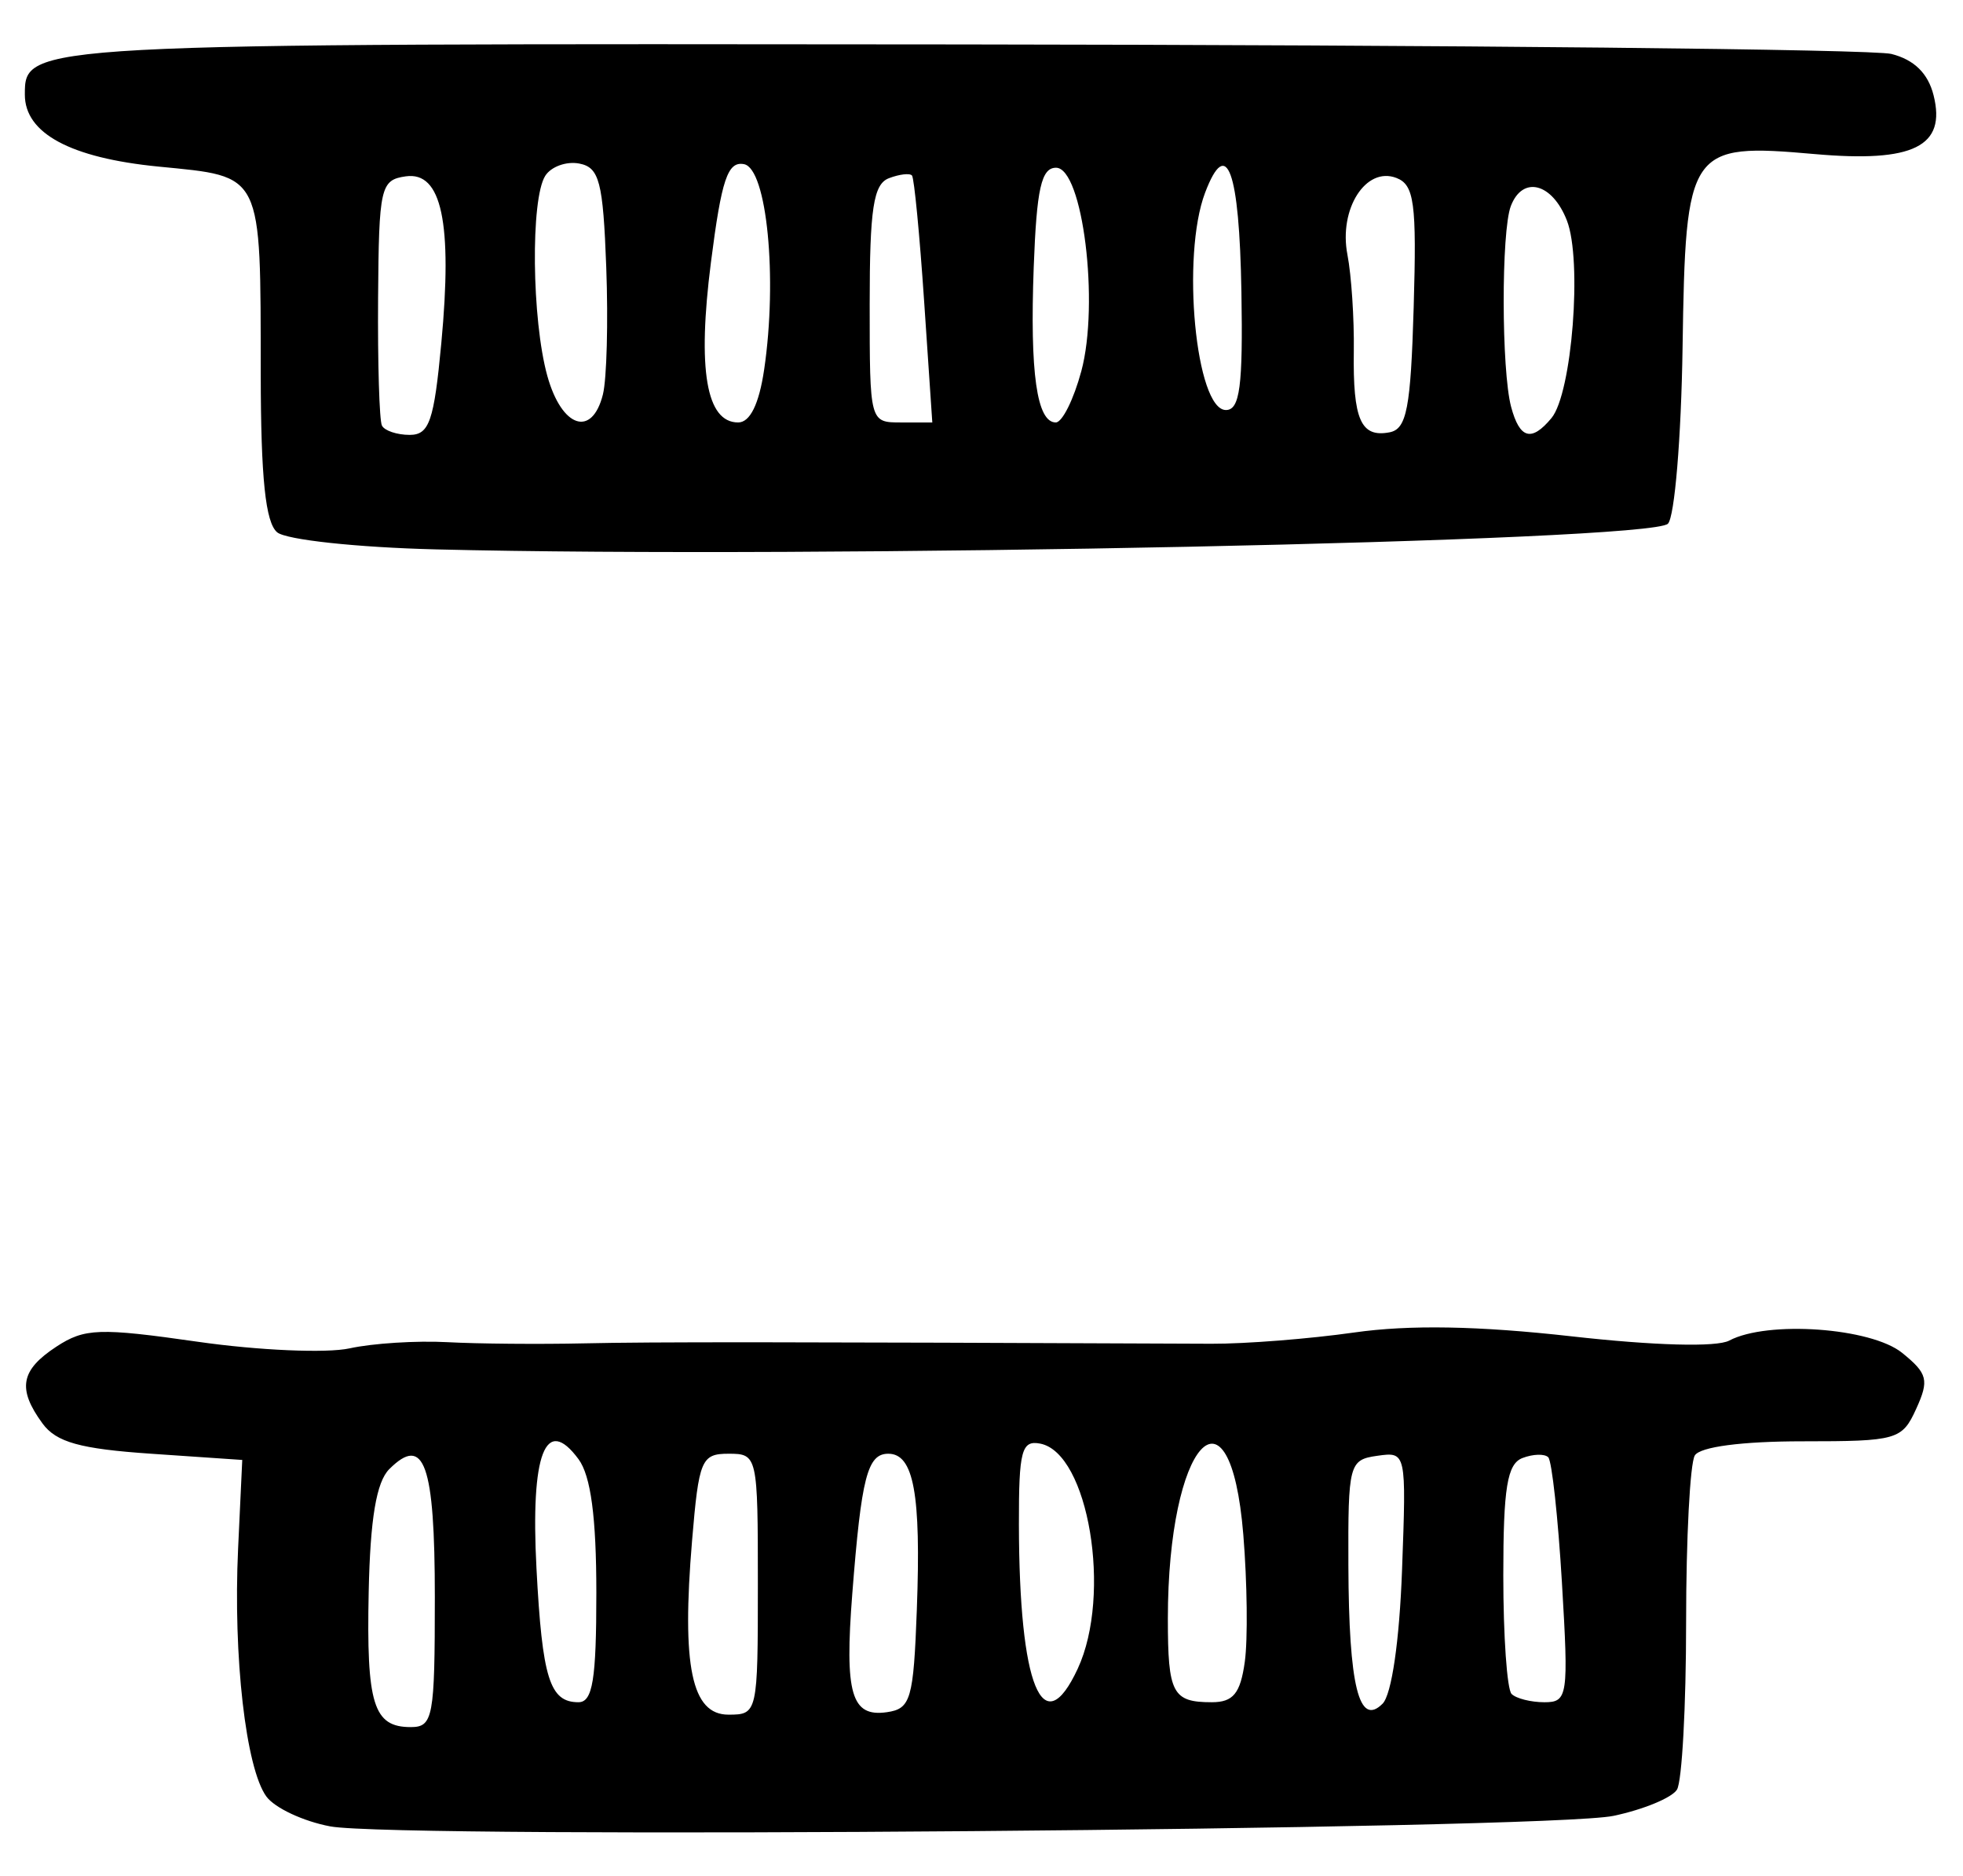 <?xml version="1.0" encoding="UTF-8" standalone="no"?>
<!-- Created with Inkscape (http://www.inkscape.org/) -->

<svg
   version="1.1"
   id="svg2"
   width="210.667"
   height="201.333"
   viewBox="0 0 210.667 201.333"
   xmlns="http://www.w3.org/2000/svg"
   xmlns:svg="http://www.w3.org/2000/svg">
  <defs
     id="defs6" />
  <g
     id="g8">
    <path
       style="fill:#000000;stroke-width:1.333"
       d="m 35.442,195.989 c -2.873,-0.537 -5.957,-1.978 -6.853,-3.203 -2.207,-3.018 -3.578,-15.022 -3.037,-26.592 L 25.998,156.667 16.222,156 c -7.641,-0.521 -10.188,-1.232 -11.666,-3.255 -2.714,-3.716 -2.351,-5.715 1.493,-8.234 3.03,-1.985 4.618,-2.04 15.189,-0.525 6.493,0.931 13.82,1.248 16.283,0.706 2.463,-0.542 7.178,-0.841 10.478,-0.664 3.3,0.177 9.9,0.235 14.667,0.128 7.349,-0.165 21.145,-0.156 67.333,0.042 3.667,0.016 10.567,-0.528 15.333,-1.208 5.915,-0.844 13.324,-0.713 23.333,0.412 8.87,0.997 15.554,1.178 16.912,0.457 4.103,-2.179 15.215,-1.39 18.559,1.318 2.736,2.215 2.913,2.92 1.51,6 -1.521,3.339 -2.049,3.49 -12.207,3.49 -6.485,0 -10.981,0.589 -11.552,1.514 -0.515,0.833 -0.936,8.886 -0.936,17.896 0,9.01 -0.441,17.096 -0.981,17.968 -0.539,0.873 -3.604,2.139 -6.81,2.814 -7.082,1.491 -130.369,2.503 -137.72,1.13 z m 11.224,-24.577 c 0,-14.309 -1.139,-17.511 -4.893,-13.757 -1.38,1.38 -2.041,5.321 -2.205,13.158 -0.254,12.076 0.505,14.521 4.51,14.521 2.397,0 2.588,-1.03 2.588,-13.921 z M 81.333,170 c 0,-13.815 -0.042,-14 -3.14,-14 -2.923,0 -3.194,0.642 -3.92,9.308 C 73.14,178.822 74.221,184 78.174,184 c 3.122,0 3.159,-0.162 3.159,-14 z m 17.062,2.671 C 98.853,160.316 98.061,156 95.333,156 c -2.245,0 -2.89,2.508 -3.866,15.017 -0.838,10.738 -0.103,13.263 3.703,12.72 2.576,-0.368 2.866,-1.362 3.226,-11.066 z m 52.07,-4.179 c 0.465,-12.689 0.46,-12.712 -2.667,-12.269 -3.011,0.426 -3.131,0.883 -3.091,11.777 0.047,12.936 1.14,17.351 3.669,14.825 0.972,-0.971 1.81,-6.719 2.089,-14.333 z m -86.466,2.429 c 0,-8.102 -0.593,-12.548 -1.91,-14.333 -3.542,-4.8 -5.162,-0.604 -4.516,11.7 0.621,11.827 1.42,14.378 4.505,14.378 1.527,0 1.921,-2.408 1.921,-11.745 z m 51.667,8.136 c 3.686,-7.938 1.146,-23.146 -4.033,-24.143 -1.997,-0.385 -2.298,0.754 -2.285,8.655 0.028,17.398 2.555,23.592 6.319,15.488 z m 17.923,-0.724 c 0.333,-2.383 0.261,-8.528 -0.159,-13.654 -1.42,-17.32 -8.097,-9.879 -8.097,9.022 0,8.021 0.496,8.965 4.714,8.965 2.3,0 3.068,-0.939 3.542,-4.333 z m 34.039,-8.456 c -0.42,-7.034 -1.082,-13.108 -1.472,-13.498 -0.39,-0.39 -1.635,-0.353 -2.766,0.081 -1.64,0.629 -2.058,3.186 -2.058,12.609 0,6.501 0.4,12.22 0.889,12.709 0.489,0.489 2.077,0.889 3.529,0.889 2.501,0 2.6,-0.675 1.877,-12.789 z M 46.748,58.954 c -8.441,-0.21 -16.033,-1.027 -17,-1.83 C 28.492,56.082 27.995,51.312 27.982,40.17 27.956,18.319 28.285,18.988 17.004,17.876 7.567,16.946 2.667,14.31 2.667,10.163 c 0,-5.503 -0.028,-5.501 100.539,-5.395 52.87,0.056 97.769,0.515 99.774,1.02 2.444,0.616 3.938,2.079 4.53,4.439 1.378,5.49 -2.162,7.241 -12.747,6.307 -13.528,-1.194 -13.871,-0.693 -14.191,20.742 -0.144,9.688 -0.852,18.203 -1.572,18.924 -1.907,1.907 -91.393,3.77 -132.252,2.754 z m 0.613,-22.125 c 1.214,-12.951 0.04,-18.455 -3.817,-17.905 -2.709,0.386 -2.883,1.15 -2.968,13.077 -0.05,6.967 0.135,13.117 0.412,13.667 0.277,0.55 1.616,1 2.977,1 2.103,0 2.612,-1.475 3.396,-9.838 z M 151.715,32.961 c 0.328,-11.176 0.066,-13.129 -1.859,-13.868 -3.275,-1.257 -6.2,3.333 -5.251,8.24 0.425,2.2 0.733,6.859 0.684,10.353 -0.103,7.347 0.755,9.295 3.835,8.706 1.844,-0.353 2.272,-2.57 2.591,-13.43 z m 14.788,11.902 c 2.206,-2.658 3.32,-16.92 1.656,-21.197 -1.57,-4.035 -4.75,-4.858 -6.017,-1.558 -1.04,2.709 -1.018,17.643 0.031,21.558 0.92,3.431 2.185,3.781 4.33,1.197 z m -101.8,-2.535 c 0.415,-1.652 0.576,-7.796 0.359,-13.652 -0.341,-9.187 -0.739,-10.713 -2.902,-11.127 -1.379,-0.263 -3.02,0.33 -3.646,1.319 -1.584,2.499 -1.449,15.442 0.223,21.465 1.547,5.569 4.797,6.656 5.966,1.996 z m 17.304,-2.662 c 1.451,-9.819 0.298,-21.583 -2.16,-22.05 -1.754,-0.333 -2.412,1.621 -3.551,10.539 -1.47,11.513 -0.506,17.178 2.922,17.178 1.275,0 2.241,-1.963 2.788,-5.667 z M 99.177,32.333 c -0.483,-7.15 -1.069,-13.224 -1.303,-13.498 -0.234,-0.274 -1.351,-0.143 -2.483,0.291 -1.655,0.635 -2.058,3.274 -2.058,13.498 0,12.694 0.004,12.709 3.36,12.709 h 3.36 z m 16.867,7.505 C 118.003,32.562 116.196,18 113.333,18 c -1.578,0 -2.083,2.249 -2.395,10.662 -0.421,11.366 0.332,16.671 2.369,16.671 0.691,0 1.922,-2.473 2.736,-5.495 z m 17.183,-8.526 c -0.221,-13.072 -1.57,-16.756 -3.895,-10.639 -2.583,6.793 -1.002,23.327 2.231,23.327 1.5,0 1.836,-2.56 1.665,-12.687 z"
       id="path30" />
  </g>
</svg>
